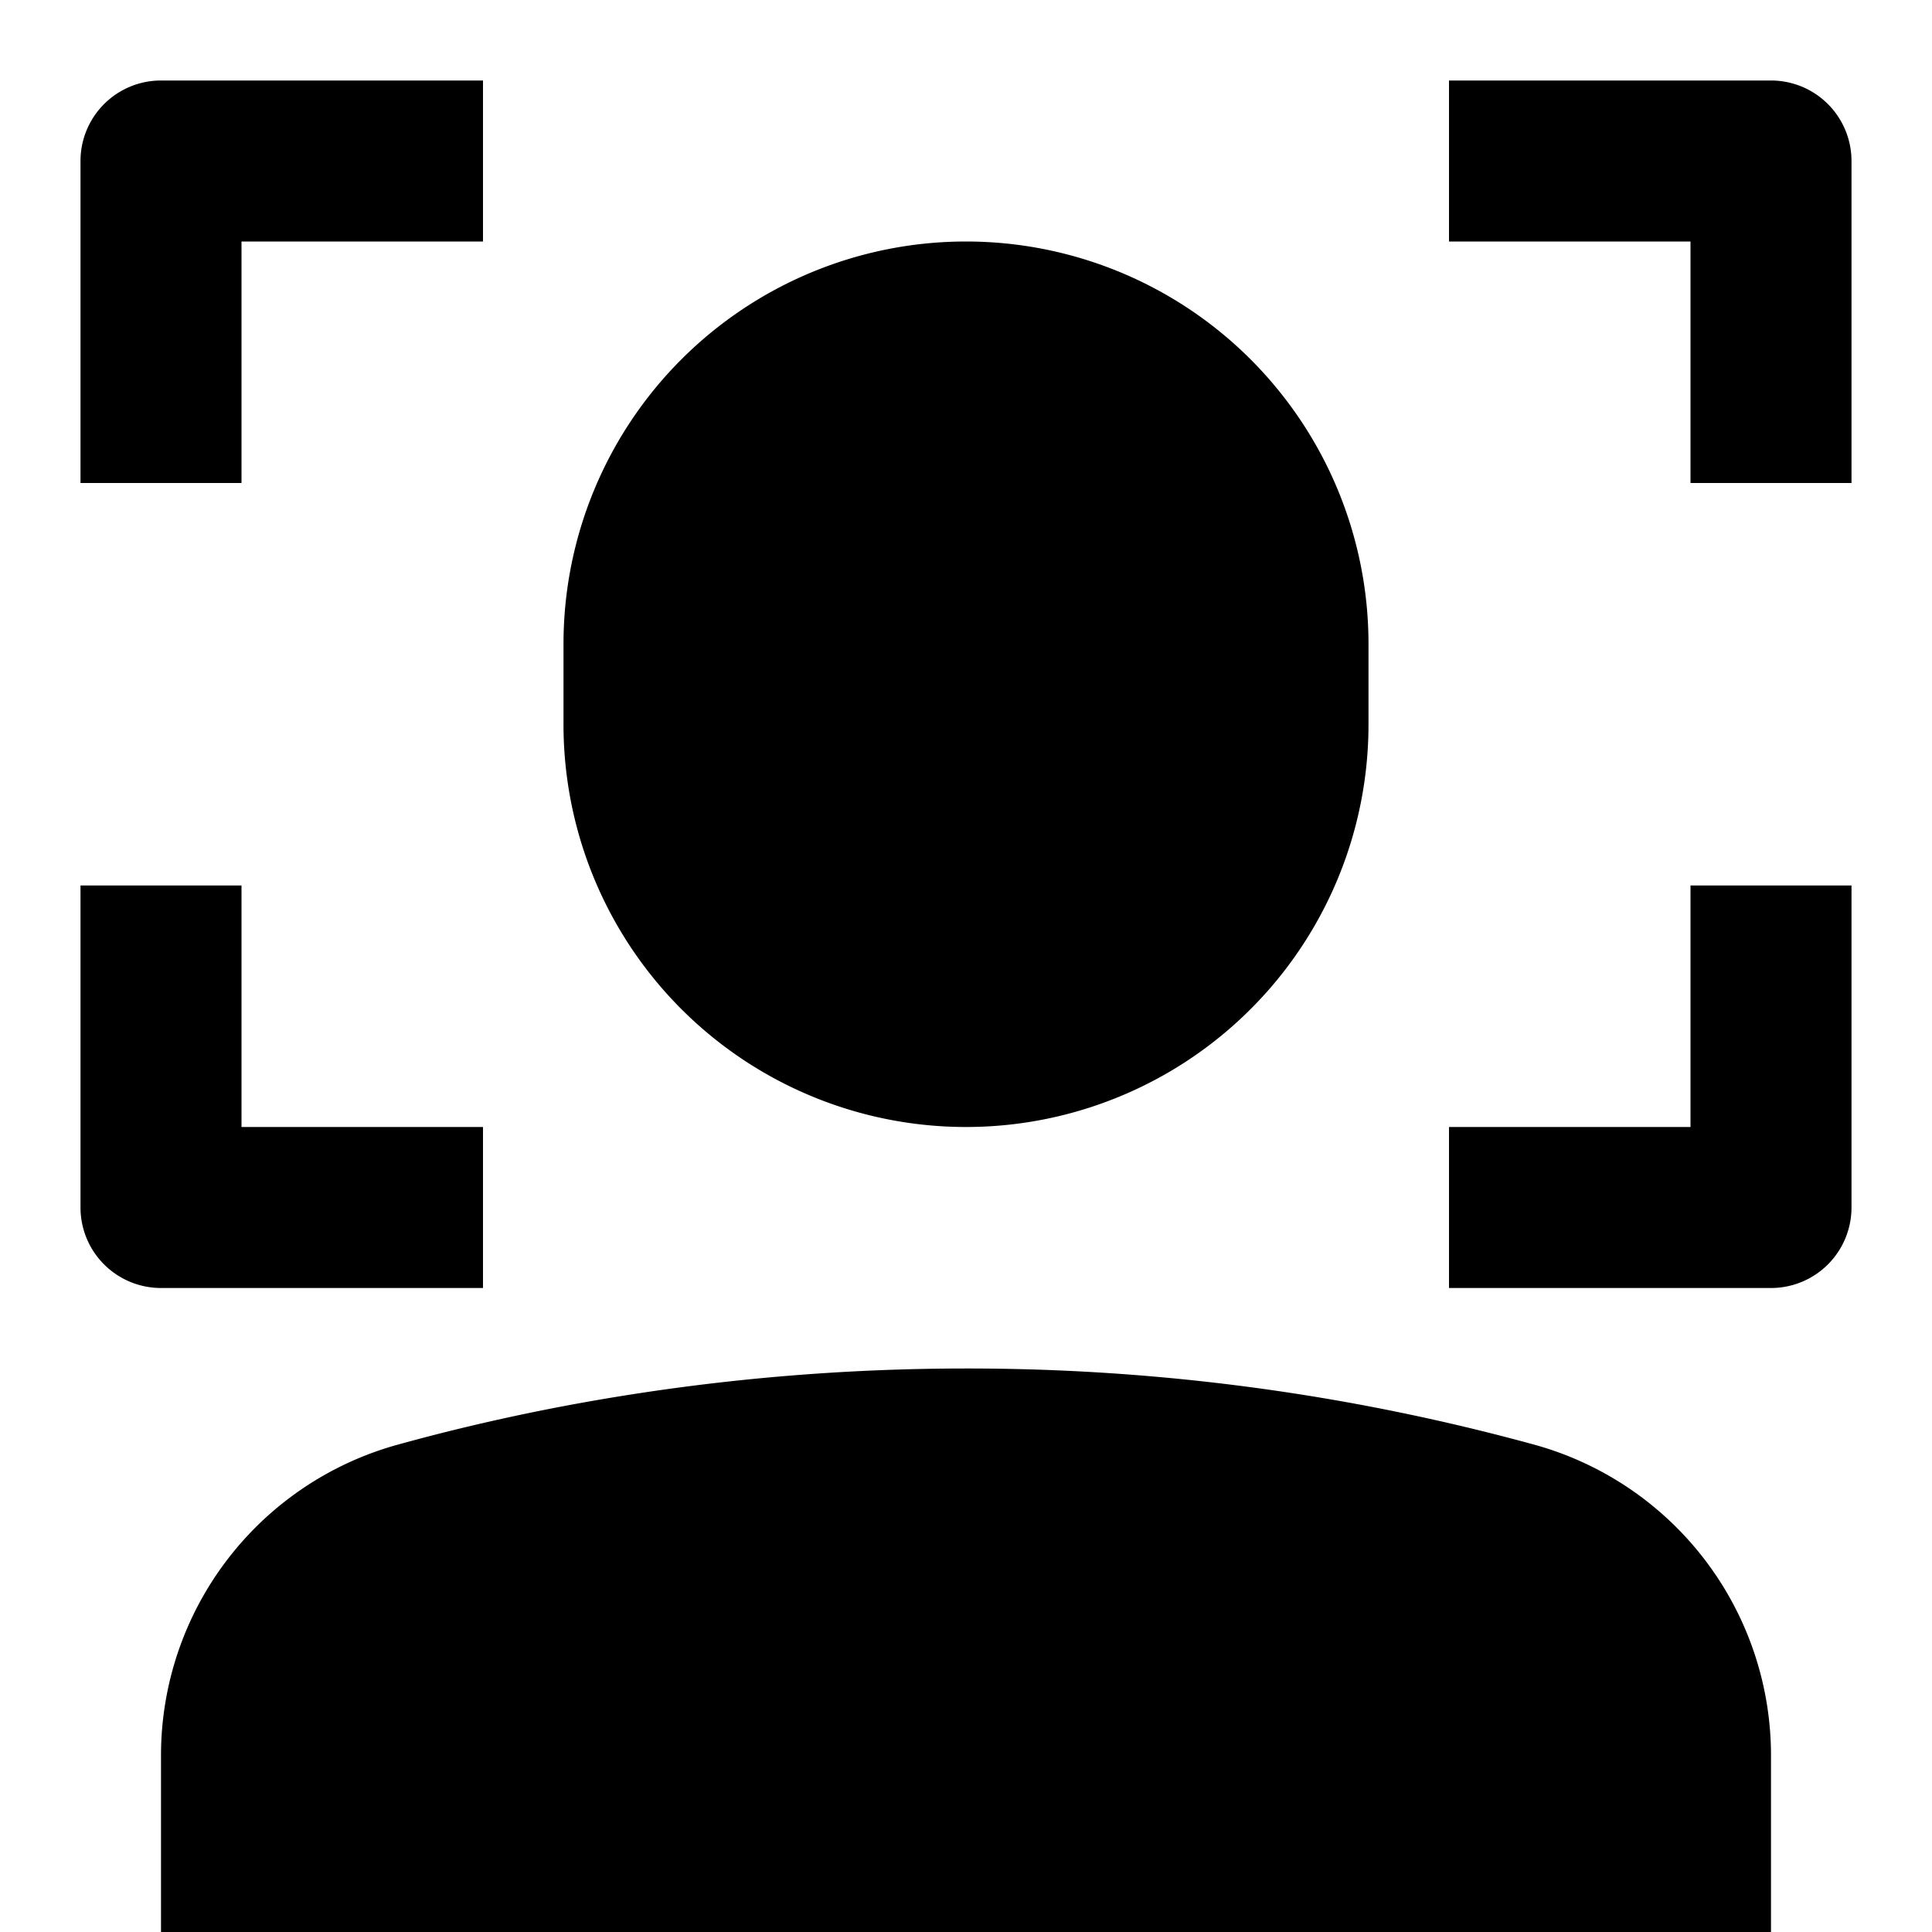 <svg id="nc_icon" xmlns="http://www.w3.org/2000/svg" xml:space="preserve" viewBox="0 0 24 24"><g fill="currentColor" class="nc-icon-wrapper"><path d="M3 3h3V1H2a1 1 0 0 0-1 1v4h2V3zM6 16v-2H3v-3H1v4a1 1 0 0 0 1 1h4zM21 14h-3v2h4a1 1 0 0 0 1-1v-4h-2v3zM22 1h-4v2h3v3h2V2a1 1 0 0 0-1-1z" data-color="color-2"/><path d="M12 14a5 5 0 0 0 5-5V8A5 5 0 0 0 7 8v1a5 5 0 0 0 5 5zM19.055 17.945A26.596 26.596 0 0 0 12 17c-2.89 0-5.316.464-7.055.945A4.005 4.005 0 0 0 2 21.805V24h20v-2.195a4.005 4.005 0 0 0-2.945-3.86z"/></g></svg>
